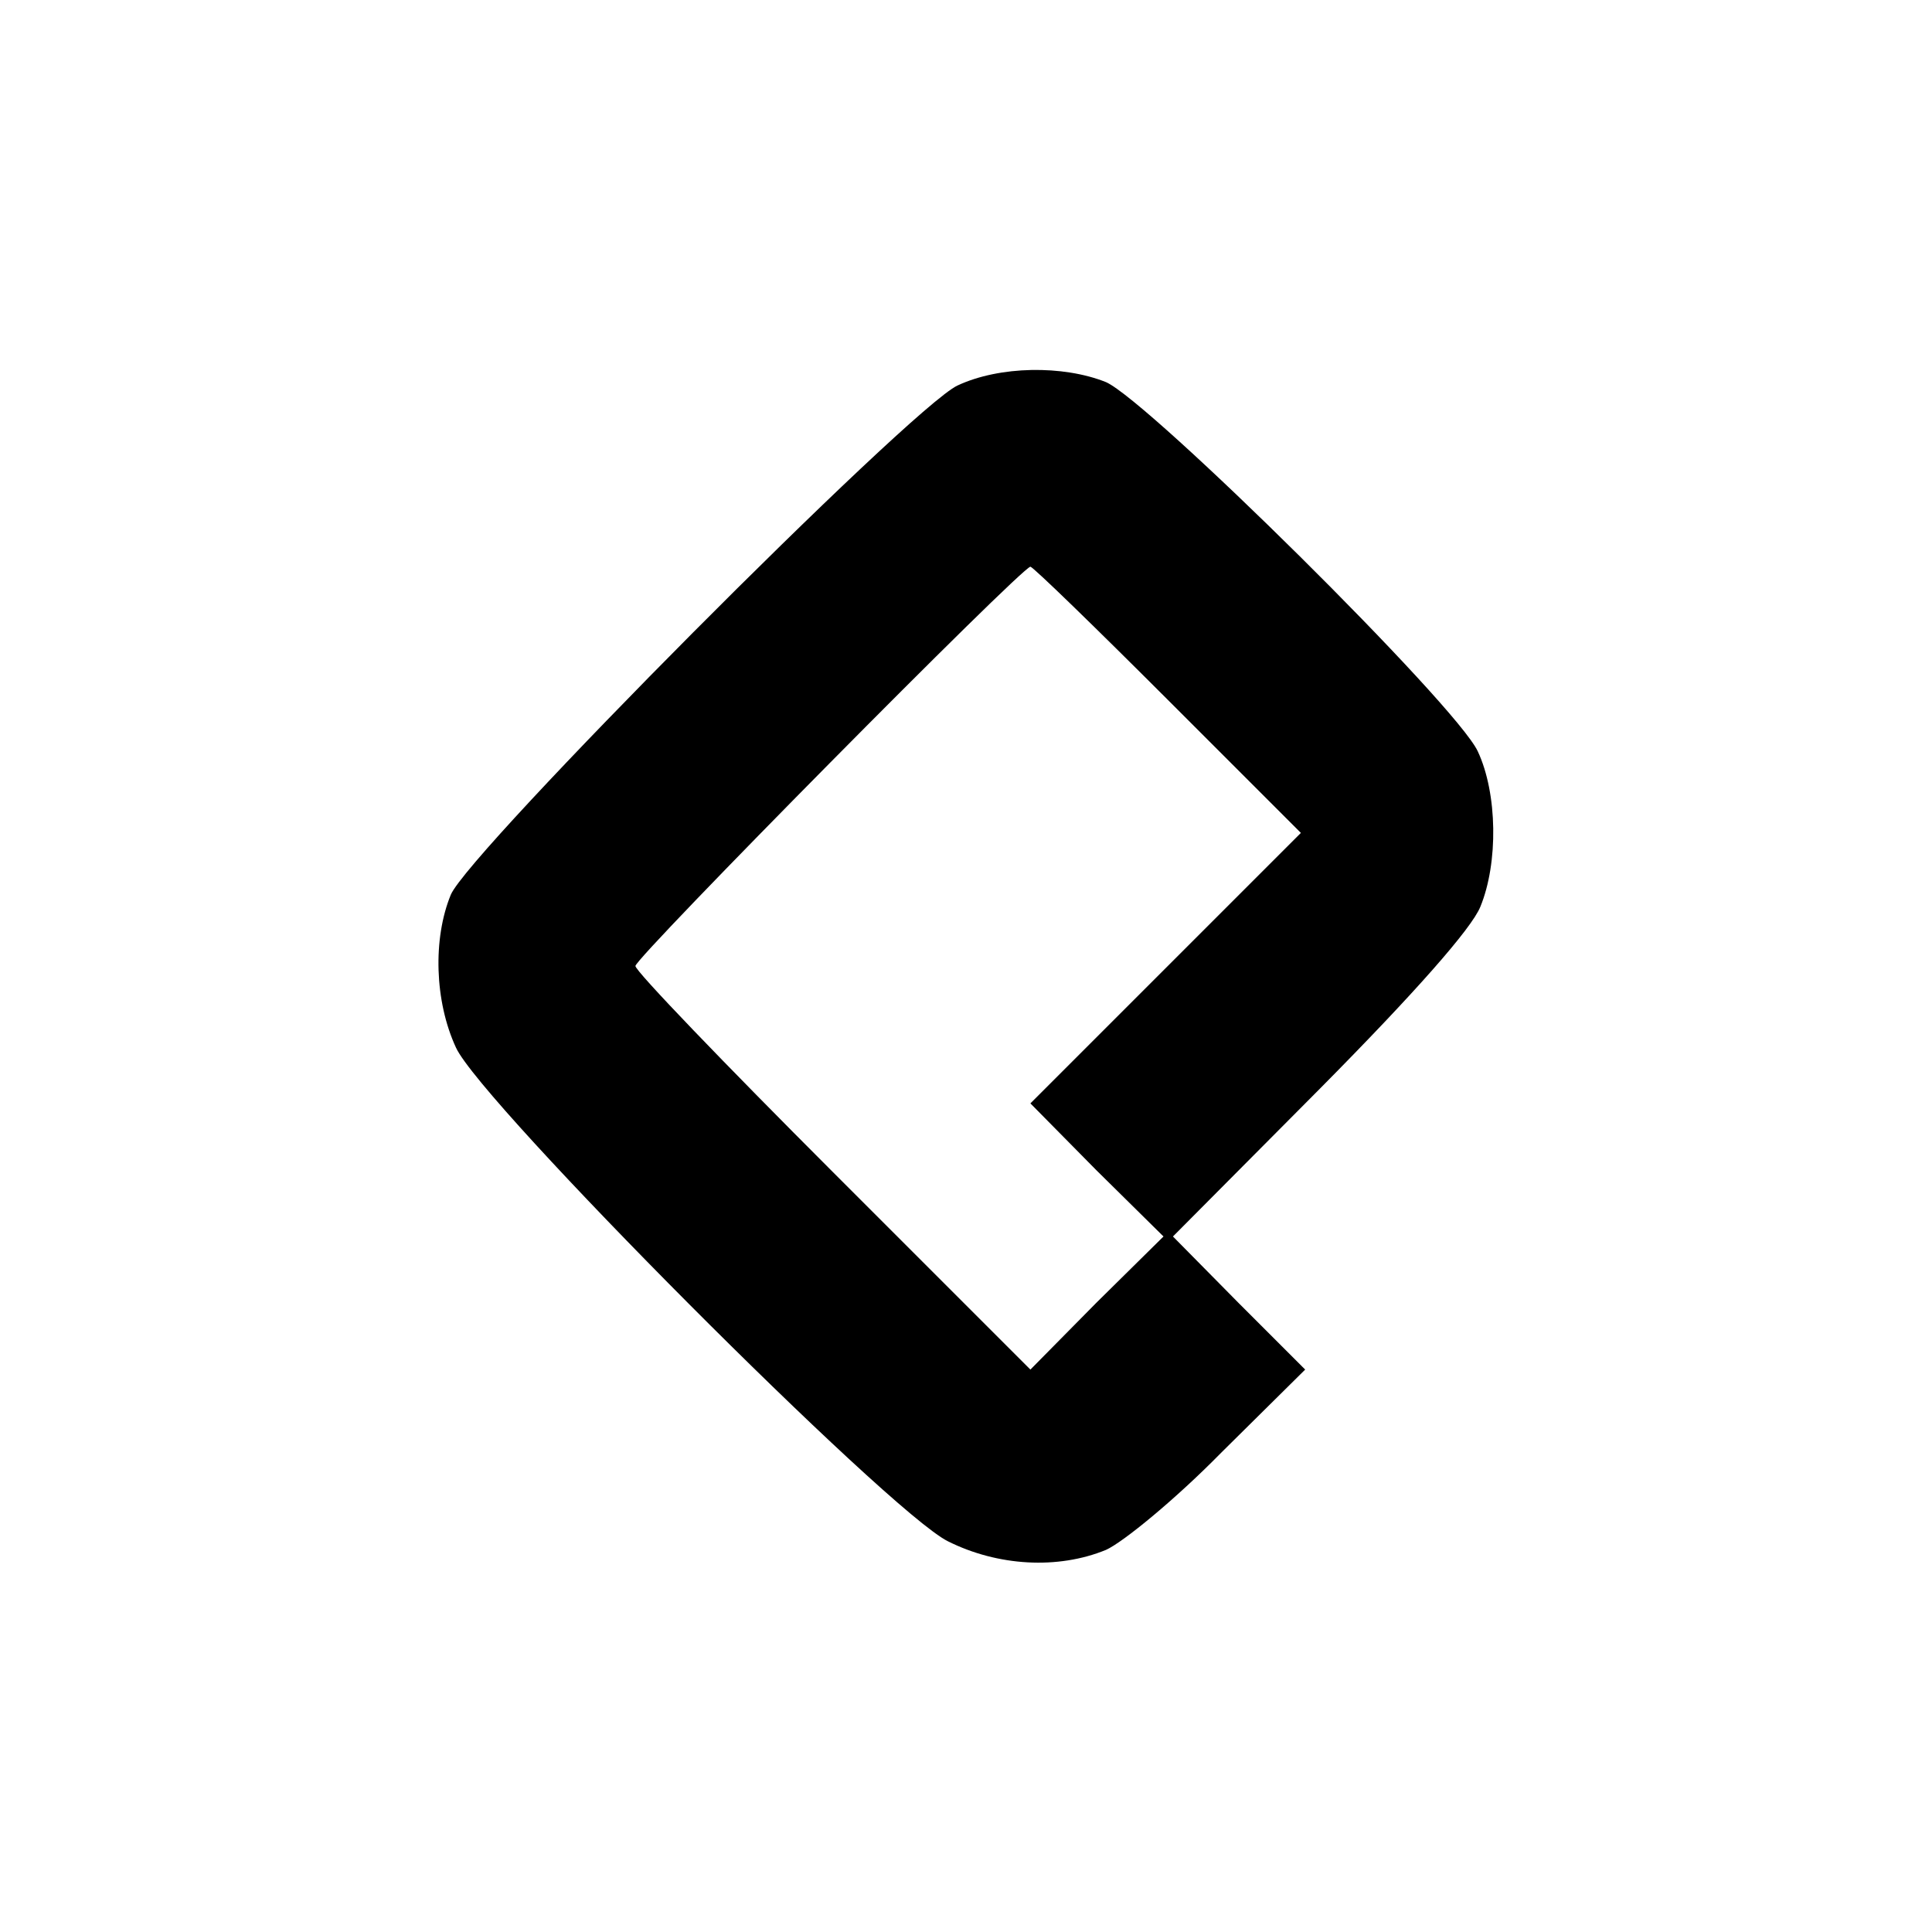 <?xml version="1.0" standalone="no"?>
<!DOCTYPE svg PUBLIC "-//W3C//DTD SVG 20010904//EN"
 "http://www.w3.org/TR/2001/REC-SVG-20010904/DTD/svg10.dtd">
<svg version="1.0" xmlns="http://www.w3.org/2000/svg"
 width="225pt" height="225pt" viewBox="0 0 225 225"
 preserveAspectRatio="xMidYMid meet">

<g transform="translate(0,225) scale(0.1,-0.1)"
fill="#000000" stroke="none">
<path d="M1115 1801 c-55 -26 -569 -543 -590 -593 -21 -51 -19 -124 6 -178 29
-64 504 -541 573 -575 58 -29 128 -33 184 -10 20 9 81 59 134 113 l98 97 -77
77 -77 78 171 172 c111 112 177 187 187 212 21 51 20 132 -3 181 -25 54 -383
408 -433 430 -50 20 -124 19 -173 -4z m245 -366 l155 -155 -158 -158 -157
-157 77 -78 78 -77 -78 -77 -77 -78 -230 230 c-126 126 -230 234 -230 240 0
10 450 465 460 465 3 0 75 -70 160 -155z"/>
</g>
</svg>
